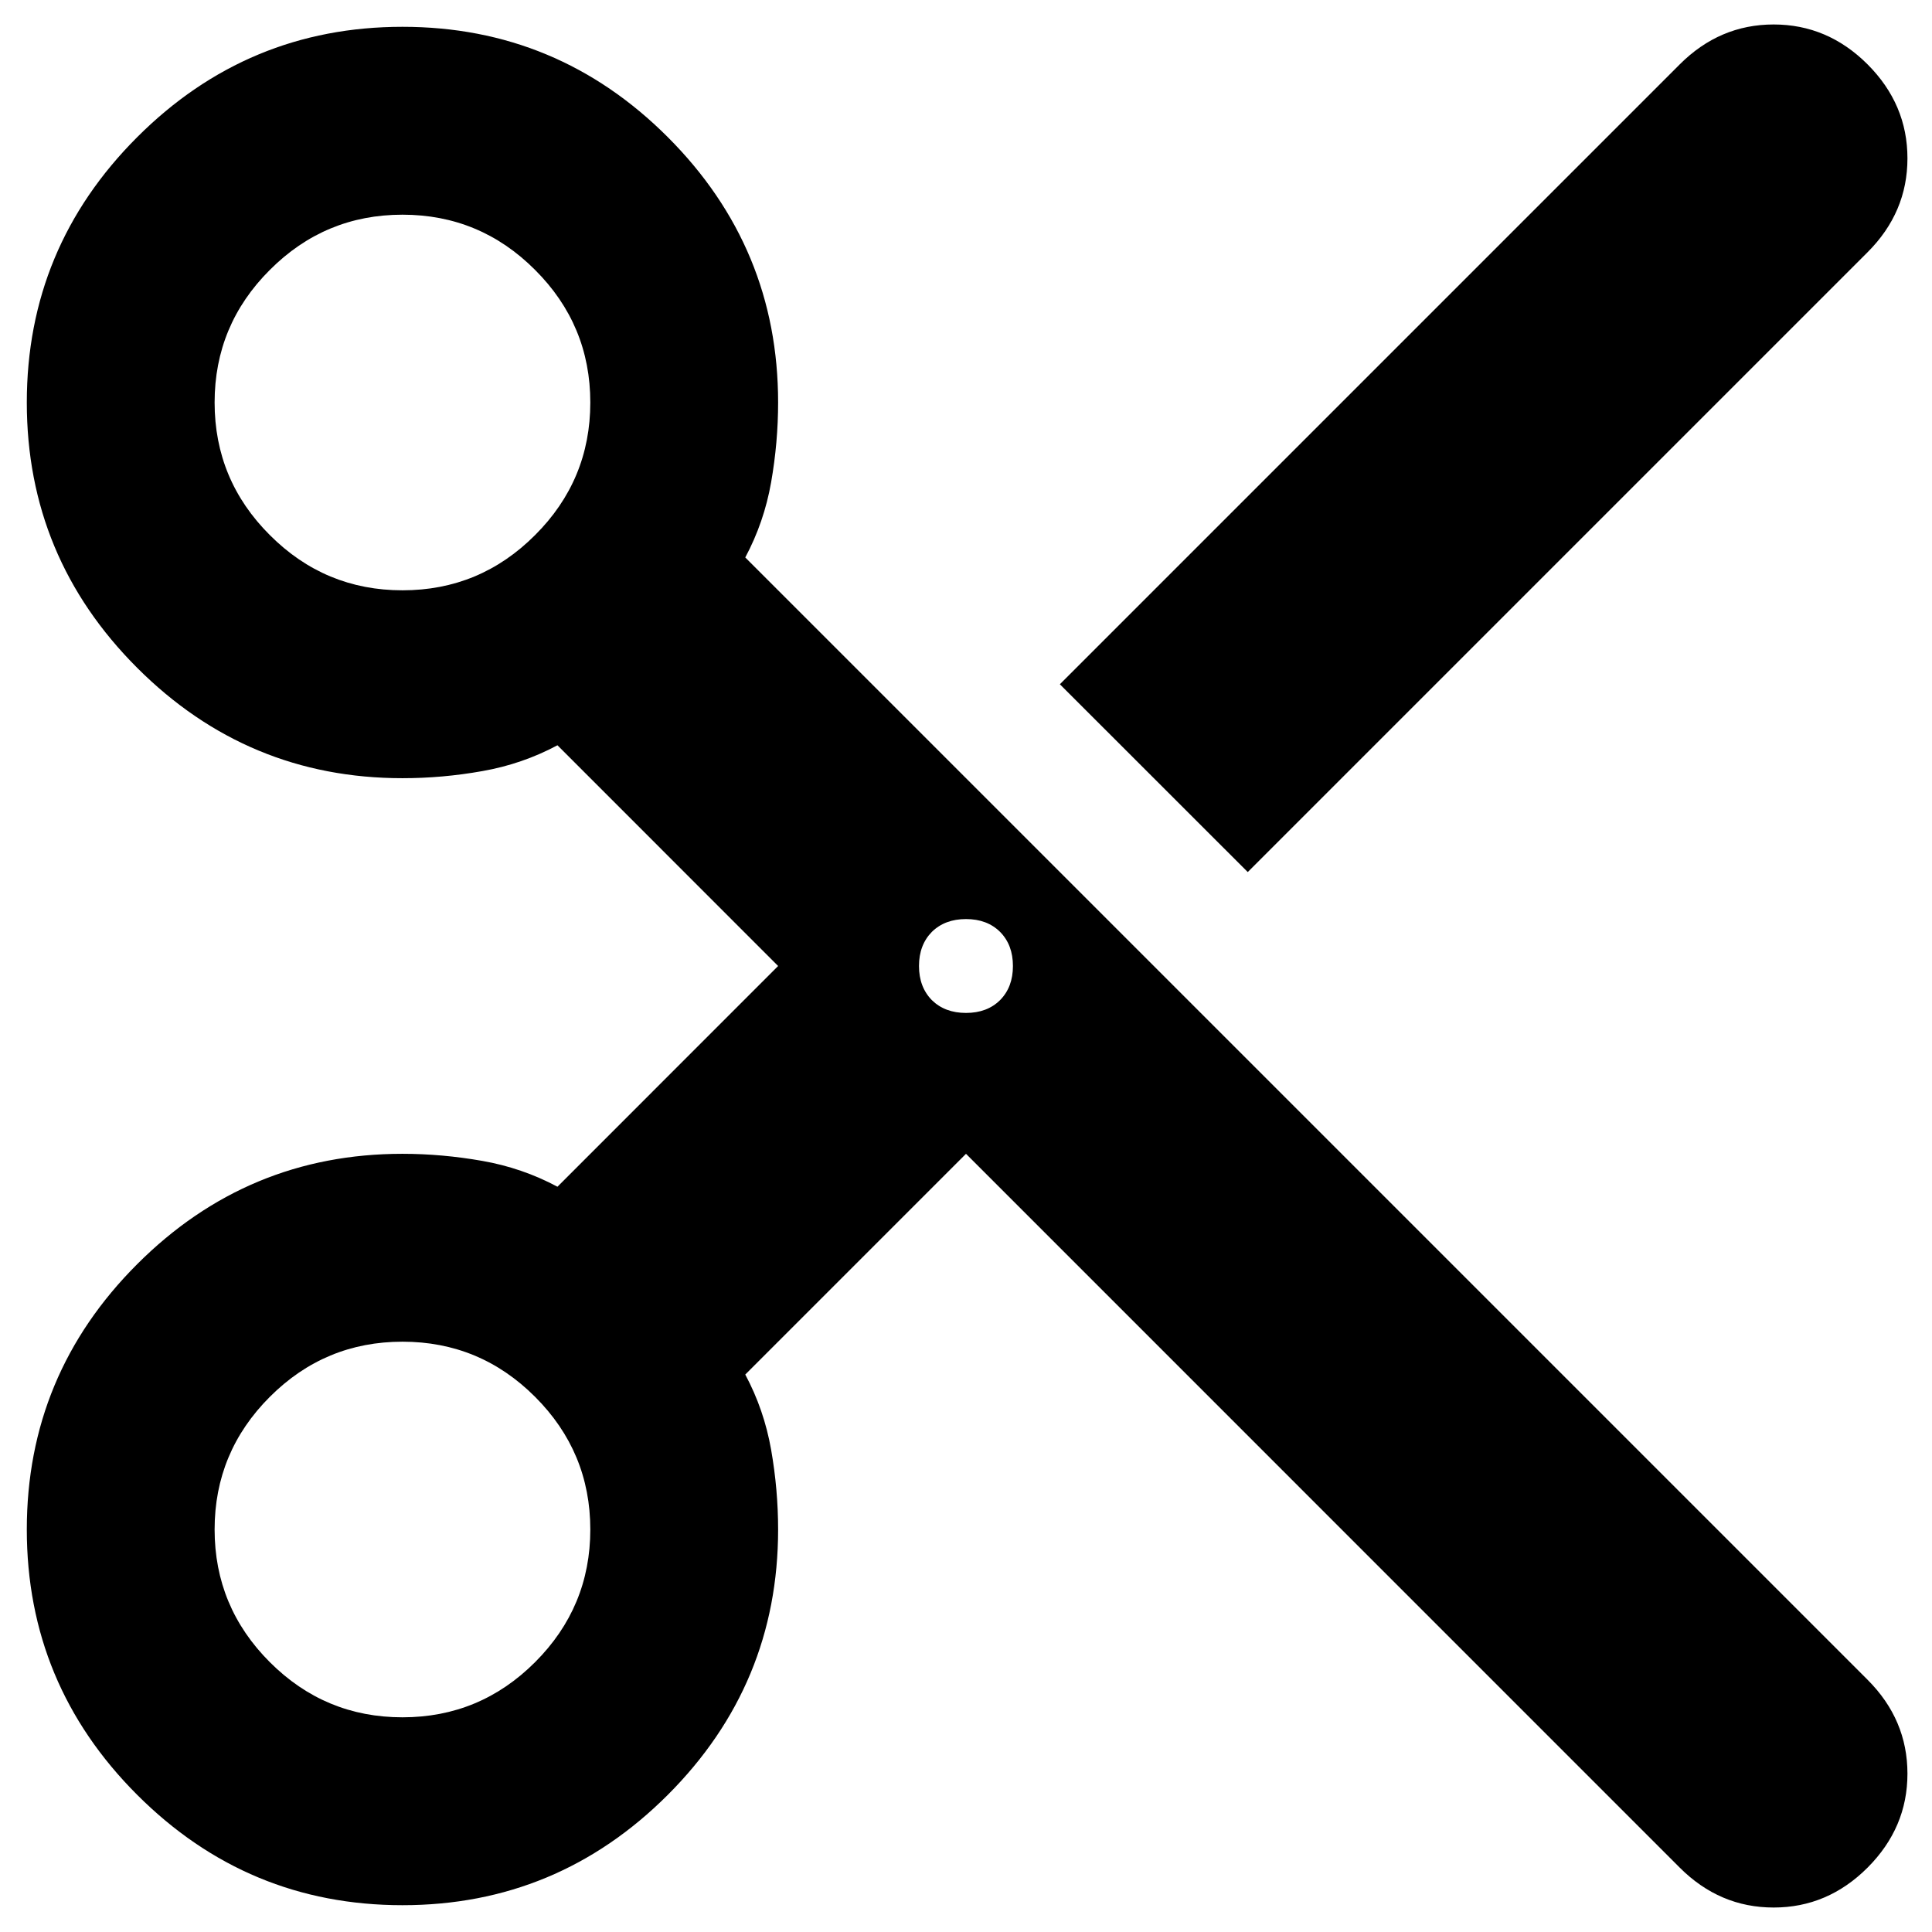 <svg width="24" height="24" viewBox="0 0 24 24" fill="none" xmlns="http://www.w3.org/2000/svg">
<path d="M20.866 23.2L12 14.333L9.258 17.075C9.414 17.367 9.521 17.678 9.579 18.008C9.637 18.339 9.666 18.669 9.666 19C9.666 20.283 9.209 21.382 8.296 22.296C7.382 23.21 6.283 23.667 5 23.667C3.716 23.667 2.618 23.21 1.704 22.296C0.79 21.382 0.333 20.283 0.333 19C0.333 17.717 0.79 16.618 1.704 15.704C2.618 14.79 3.716 14.333 5 14.333C5.33 14.333 5.661 14.363 5.991 14.421C6.322 14.479 6.633 14.586 6.925 14.742L9.666 12L6.925 9.258C6.633 9.414 6.322 9.521 5.991 9.579C5.661 9.638 5.33 9.667 5 9.667C3.716 9.667 2.618 9.21 1.704 8.296C0.79 7.382 0.333 6.283 0.333 5C0.333 3.717 0.79 2.618 1.704 1.704C2.618 0.79 3.716 0.333 5 0.333C6.283 0.333 7.382 0.79 8.296 1.704C9.209 2.618 9.666 3.717 9.666 5C9.666 5.331 9.637 5.661 9.579 5.992C9.521 6.322 9.414 6.633 9.258 6.925L23.2 20.867C23.53 21.197 23.695 21.586 23.695 22.033C23.695 22.481 23.53 22.869 23.2 23.2C22.869 23.531 22.48 23.696 22.033 23.696C21.586 23.696 21.197 23.531 20.866 23.2ZM15.5 10.833L13.166 8.5L20.866 0.8C21.197 0.469 21.586 0.304 22.033 0.304C22.48 0.304 22.869 0.469 23.2 0.8C23.53 1.131 23.695 1.519 23.695 1.967C23.695 2.414 23.53 2.803 23.2 3.133L15.5 10.833ZM5 7.333C5.641 7.333 6.19 7.105 6.647 6.647C7.104 6.191 7.333 5.642 7.333 5C7.333 4.358 7.104 3.809 6.647 3.353C6.19 2.895 5.641 2.667 5 2.667C4.358 2.667 3.809 2.895 3.352 3.353C2.895 3.809 2.666 4.358 2.666 5C2.666 5.642 2.895 6.191 3.352 6.647C3.809 7.105 4.358 7.333 5 7.333ZM12 12.583C12.175 12.583 12.316 12.53 12.423 12.424C12.53 12.316 12.583 12.175 12.583 12C12.583 11.825 12.53 11.684 12.423 11.576C12.316 11.47 12.175 11.417 12 11.417C11.825 11.417 11.684 11.47 11.576 11.576C11.47 11.684 11.416 11.825 11.416 12C11.416 12.175 11.47 12.316 11.576 12.424C11.684 12.53 11.825 12.583 12 12.583ZM5 21.333C5.641 21.333 6.19 21.105 6.647 20.648C7.104 20.191 7.333 19.642 7.333 19C7.333 18.358 7.104 17.809 6.647 17.352C6.19 16.895 5.641 16.667 5 16.667C4.358 16.667 3.809 16.895 3.352 17.352C2.895 17.809 2.666 18.358 2.666 19C2.666 19.642 2.895 20.191 3.352 20.648C3.809 21.105 4.358 21.333 5 21.333Z" fill="black"/>
</svg>
